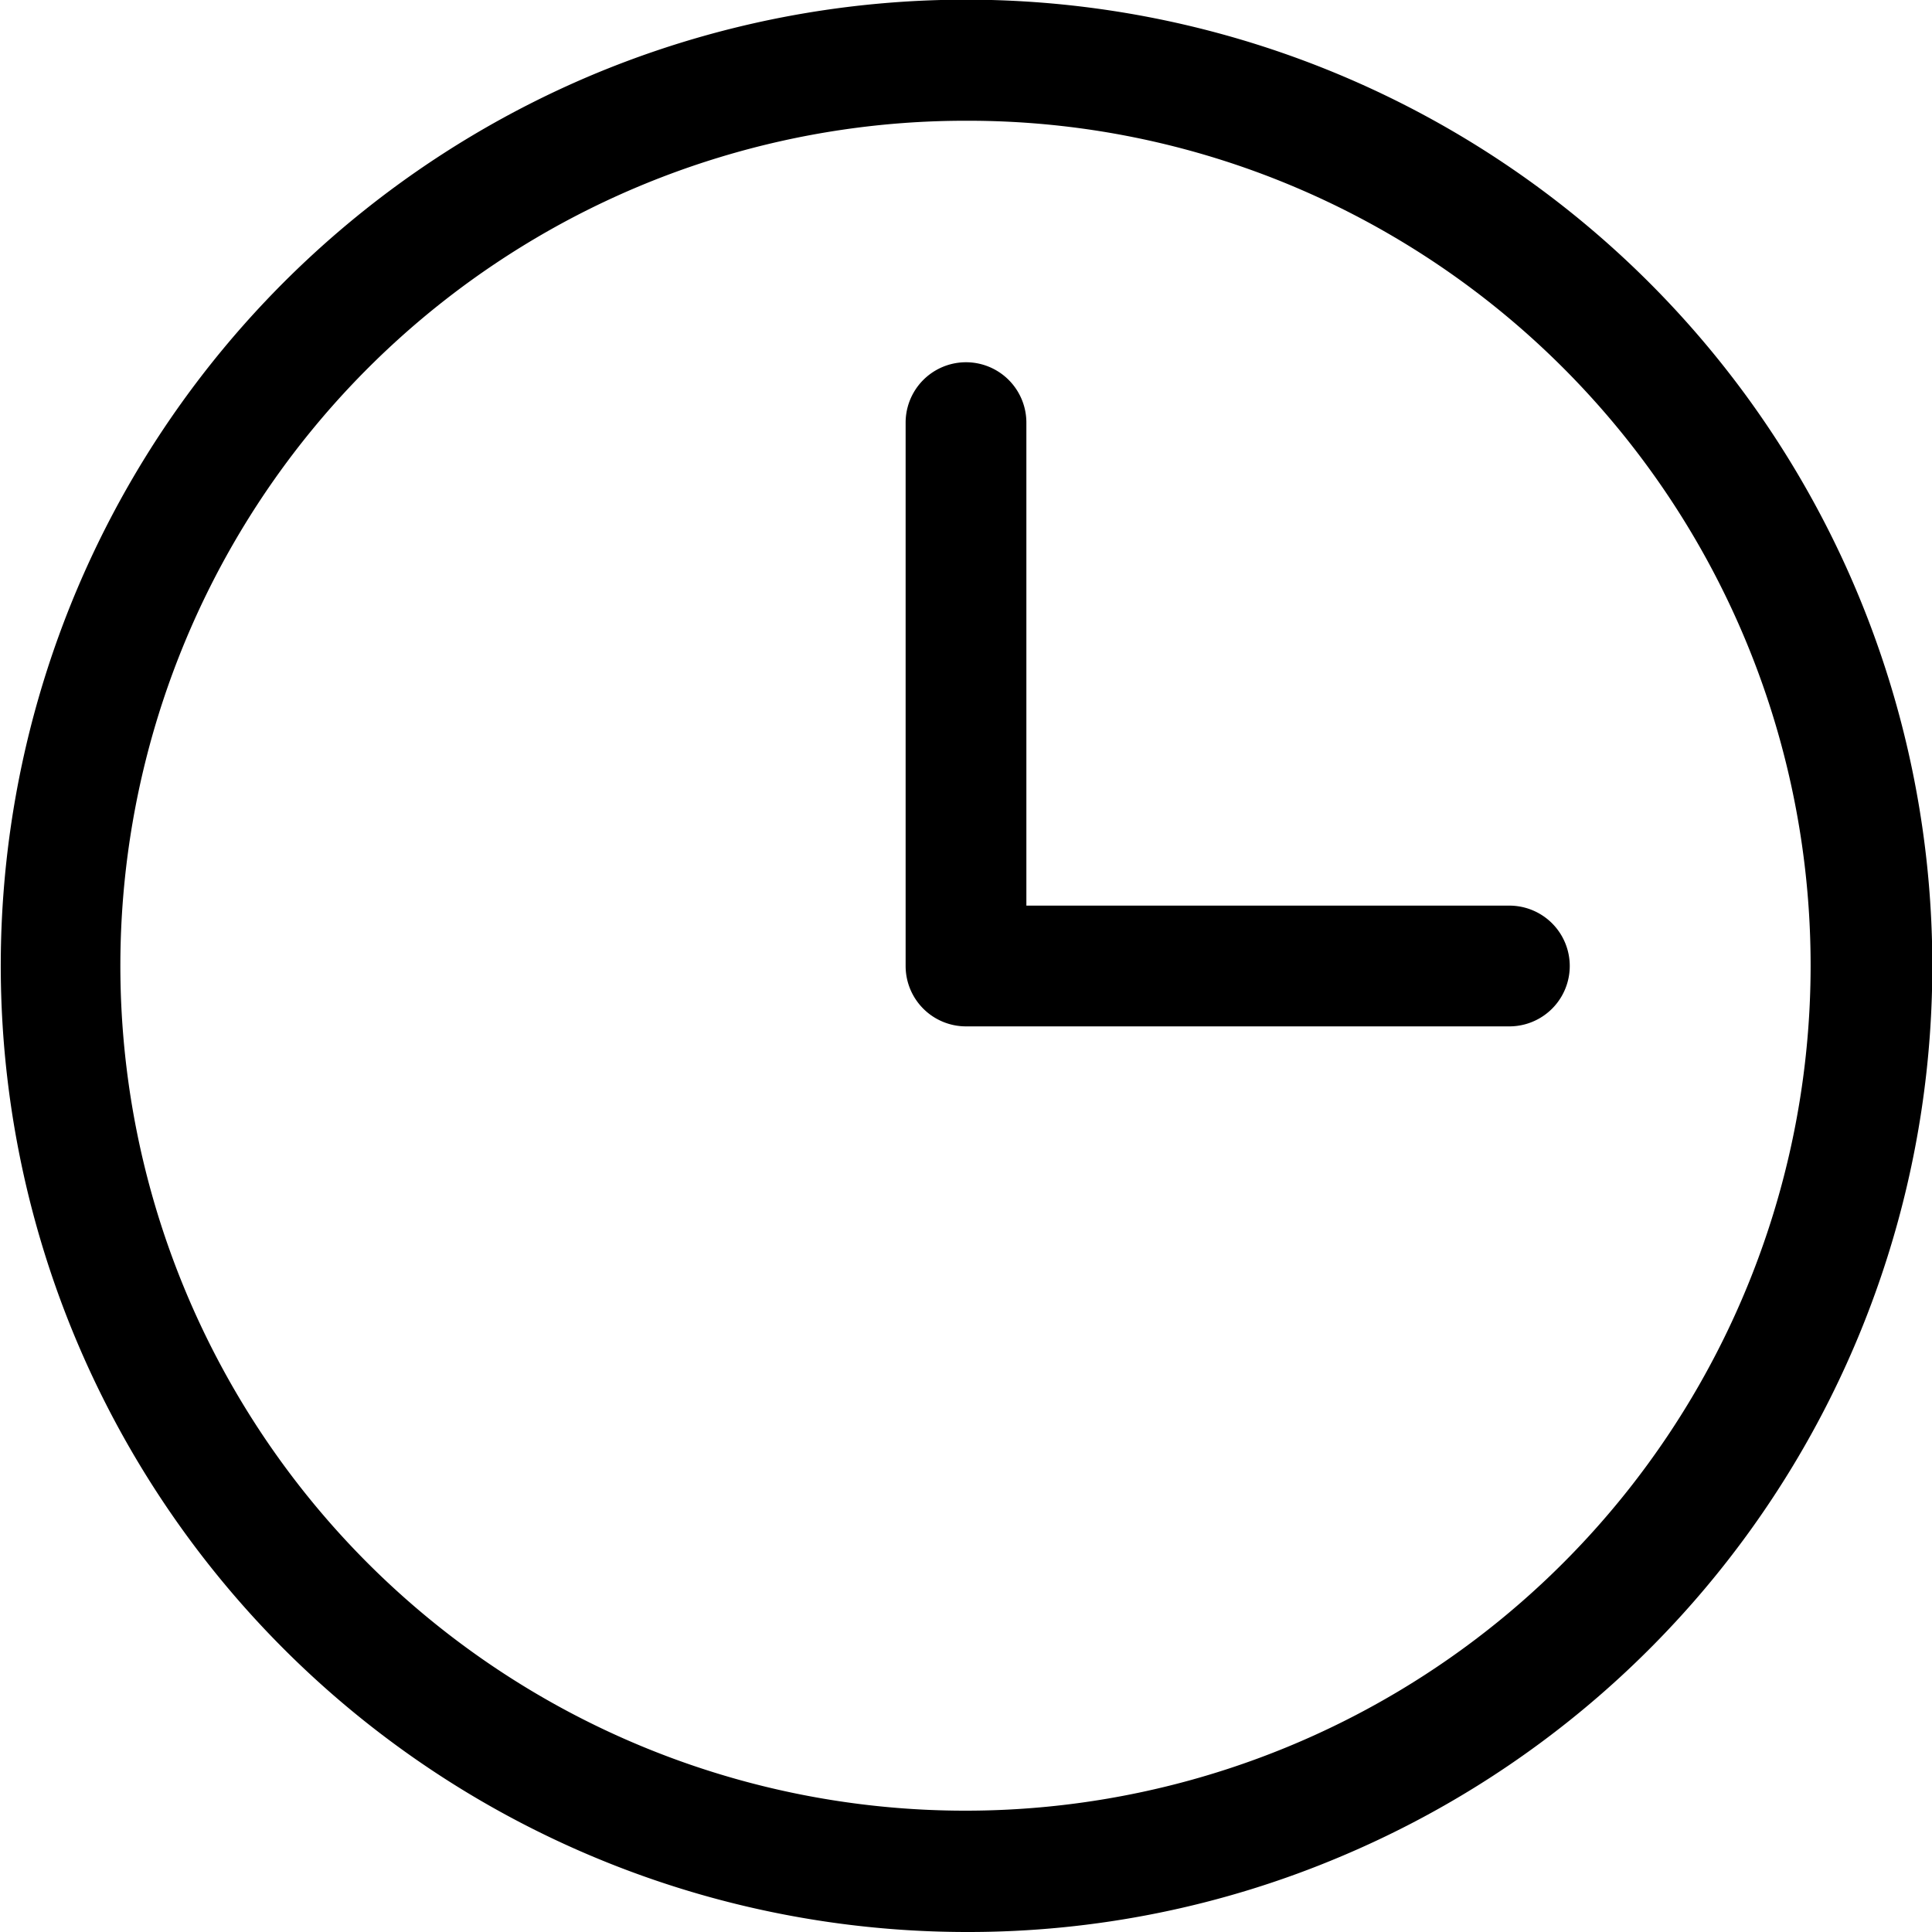 <svg data-name="图层 1" xmlns="http://www.w3.org/2000/svg" viewBox="0 0 1024 1024"><g data-name="Layer 1"><path d="M512 1024A512.2 512.2 0 0 1 312.75 40.2a512.12 512.12 0 0 1 398.6 943.5A507.07 507.07 0 0 1 512 1024zm0-960a447.88 447.88 0 0 0-316.8 764.8A448 448 0 1 0 686.45 99.2 444.4 444.4 0 0 0 512 64z"/><path d="M800 544H512a32 32 0 0 1-32-32V224a32 32 0 1 1 64 0v256h256a32 32 0 0 1 0 64z"/></g></svg>